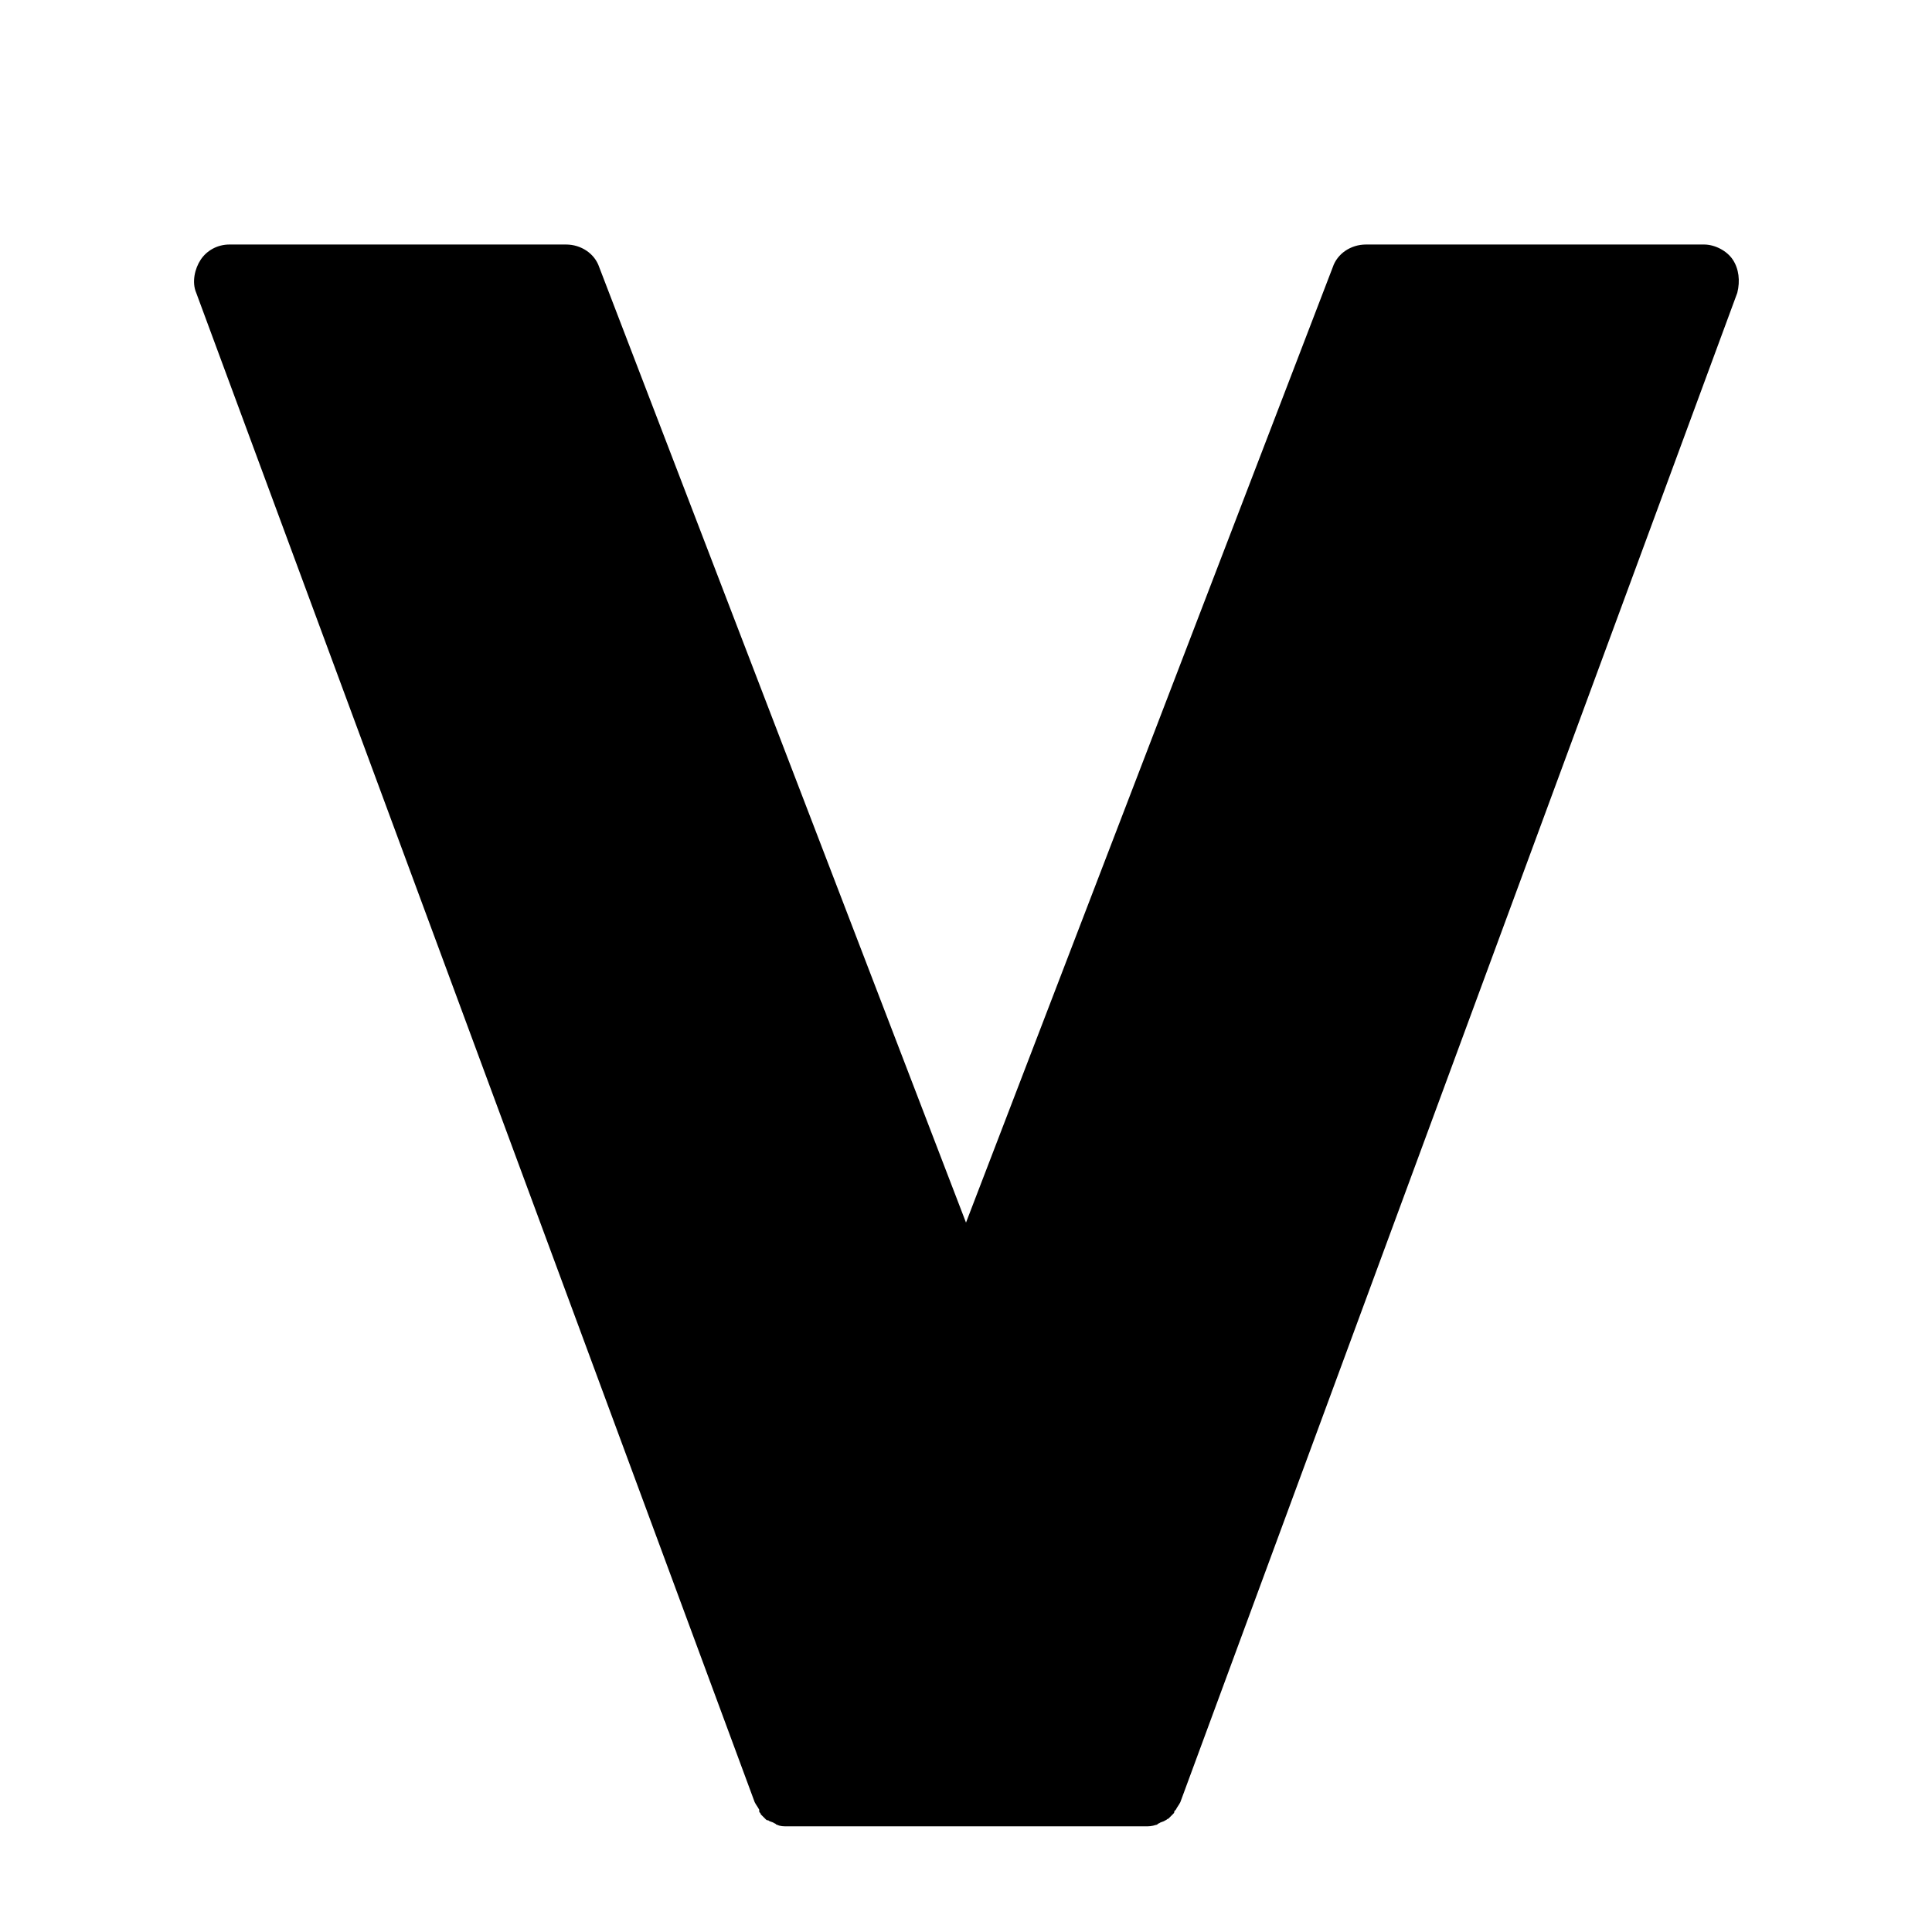 <svg width="128" height="128" xmlns="http://www.w3.org/2000/svg">
  <path d="M114.8,17.2c-0.4-0.6-1.2-1-1.9-1H90.5c-1,0-1.9,0.6-2.2,1.5L64,81L39.7,17.7c-0.3-0.9-1.2-1.5-2.2-1.5H15.2 c-0.8,0-1.5,0.4-1.9,1c-0.4,0.6-0.6,1.5-0.3,2.2l37,100c0.1,0.2,0.2,0.3,0.3,0.5c0,0,0,0,0,0.1s0.1,0.1,0.1,0.2 c0.1,0.1,0.2,0.2,0.3,0.3c0.1,0.1,0.1,0.1,0.2,0.1c0.1,0.1,0.3,0.1,0.4,0.2c0.1,0,0.1,0.1,0.2,0.1c0.2,0.1,0.4,0.1,0.7,0.1h23.7 c0.2,0,0.4,0,0.7-0.1c0.1,0,0.1-0.1,0.2-0.1c0.1-0.1,0.3-0.1,0.4-0.2c0.1,0,0.1-0.1,0.2-0.1c0.1-0.1,0.2-0.2,0.3-0.3 c0.1-0.1,0.1-0.1,0.1-0.2c0,0,0,0,0.1-0.1c0.1-0.2,0.2-0.3,0.3-0.5l36.9-100C115.3,18.6,115.2,17.8,114.8,17.2z"/>
</svg>
